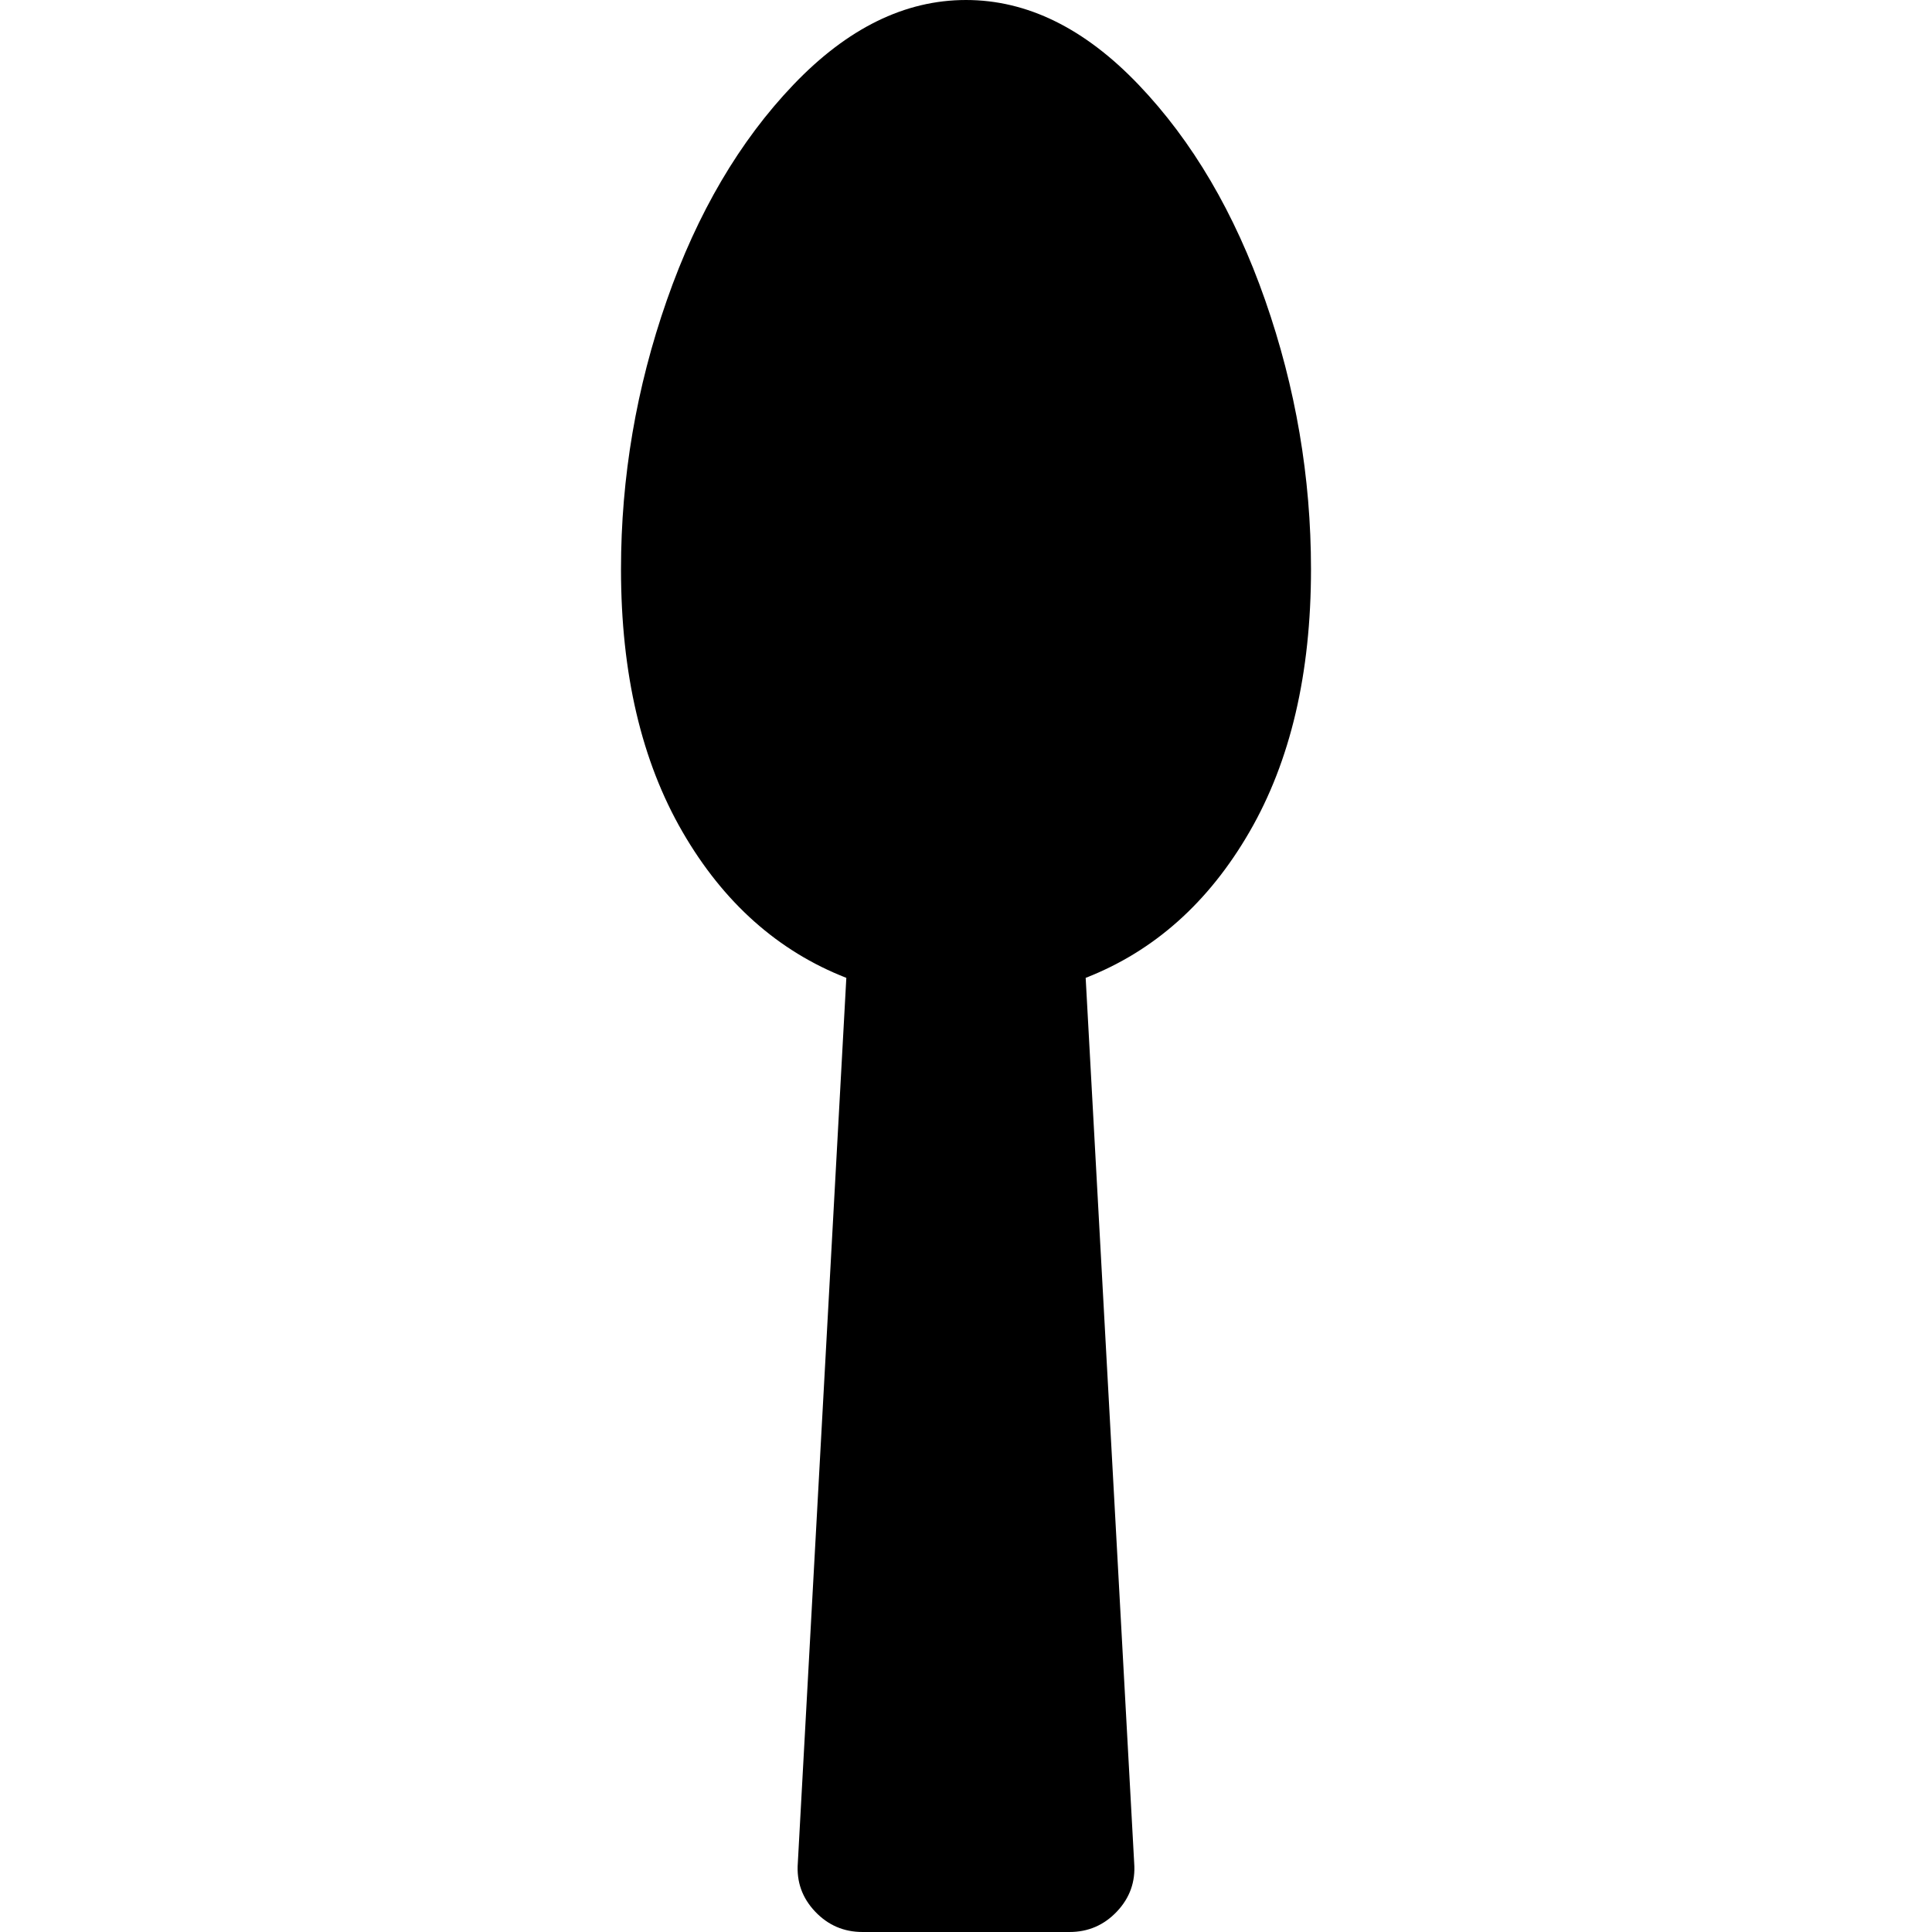 <svg xmlns="http://www.w3.org/2000/svg" x="0px" y="0px" viewBox="596 -596 1792 1792" style="enable-background:new 596 -596 1792 1792;">
<path d="M1769.5-317.5c-28.3-81-67.5-147.7-117.5-200S1548.7-596,1492-596s-110,26.2-160,78.5s-89.2,119-117.5,200
	S1172-153.3,1172-68c0,96.7,19,177.8,57,243.5s88.7,110.8,152,135.5l-45,821c-1.3,17.3,4,32.3,16,45s26.7,19,44,19h192
	c17.3,0,32-6.3,44-19s17.3-27.7,16-45l-45-821c63.3-24.7,114-69.8,152-135.5s57-146.8,57-243.5
	C1812-153.3,1797.8-236.5,1769.5-317.5z"/>
</svg>
